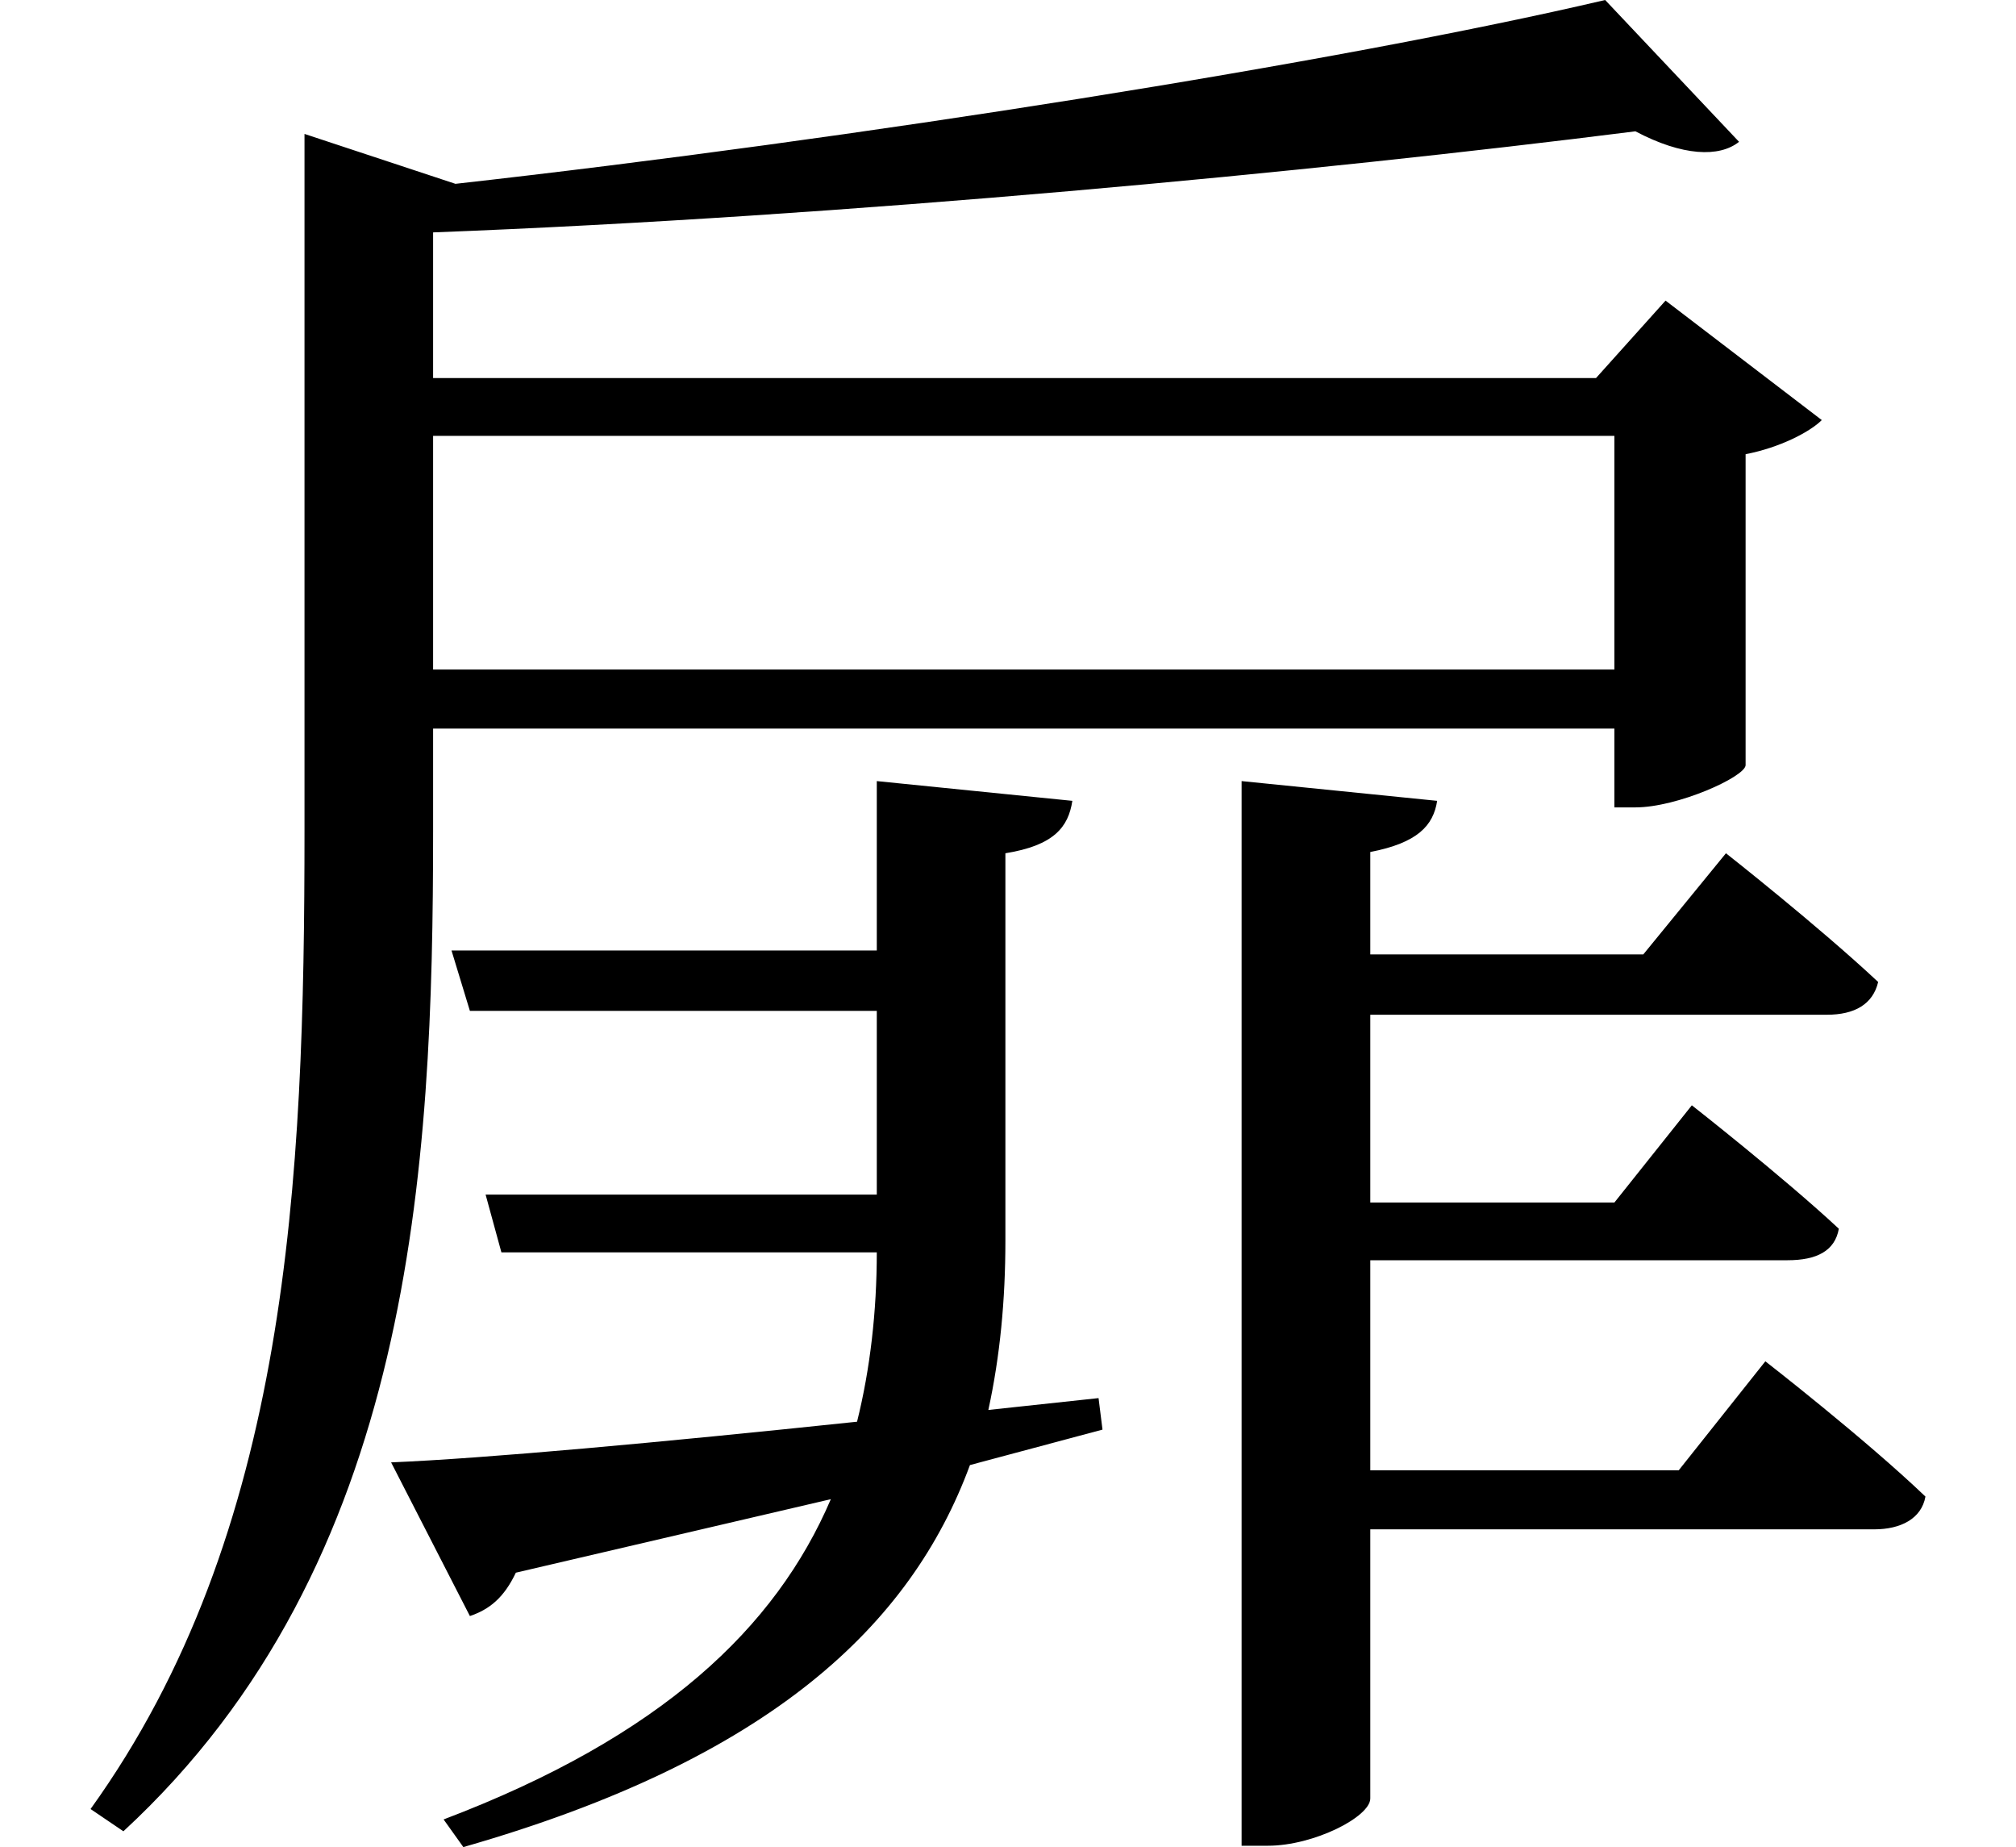 <svg height="21.984" viewBox="0 0 24 21.984" width="24" xmlns="http://www.w3.org/2000/svg">
<path d="M19.172,14.906 L19.172,12.125 L5.109,12.125 L5.109,14.906 Z M19.062,20.094 C15.859,19.344 10.125,18.438 5.375,17.906 L3.578,18.5 L3.578,10.203 C3.578,6.031 3.391,1.844 1.031,-1.438 L1.422,-1.703 C4.875,1.484 5.109,6.188 5.109,10.203 L5.109,11.422 L19.172,11.422 L19.172,10.484 L19.422,10.484 C19.922,10.484 20.719,10.844 20.734,10.984 L20.734,14.688 C21.141,14.766 21.5,14.953 21.641,15.094 L19.781,16.516 L18.953,15.594 L5.109,15.594 L5.109,17.328 C10.031,17.516 15.594,18.047 19.422,18.531 C19.984,18.234 20.422,18.219 20.656,18.406 Z M14.734,10.797 L14.734,-1.875 L15.047,-1.875 C15.594,-1.875 16.266,-1.531 16.266,-1.312 L16.266,1.891 L22.266,1.891 C22.578,1.891 22.828,2.016 22.875,2.281 C22.156,2.969 20.969,3.891 20.969,3.891 L19.938,2.594 L16.266,2.594 L16.266,5.094 L21.234,5.094 C21.578,5.094 21.797,5.203 21.844,5.469 C21.172,6.094 20.094,6.938 20.094,6.938 L19.172,5.781 L16.266,5.781 L16.266,8.016 L21.703,8.016 C22.031,8.016 22.25,8.141 22.312,8.406 C21.594,9.078 20.5,9.938 20.5,9.938 L19.516,8.734 L16.266,8.734 L16.266,9.953 C16.828,10.062 17.016,10.266 17.062,10.562 Z M4.609,2.688 L5.547,0.859 C5.781,0.938 5.953,1.078 6.094,1.375 L9.844,2.25 C9.188,0.719 7.828,-0.578 5.234,-1.562 L5.469,-1.891 C9.125,-0.844 10.797,0.75 11.5,2.656 L13.078,3.078 L13.031,3.453 L11.719,3.312 C11.859,3.953 11.922,4.625 11.922,5.328 L11.922,9.938 C12.5,10.031 12.672,10.25 12.719,10.562 L10.391,10.797 L10.391,8.781 L5.328,8.781 L5.547,8.062 L10.391,8.062 L10.391,5.875 L5.734,5.875 L5.922,5.188 L10.391,5.188 C10.391,4.484 10.312,3.797 10.156,3.172 C7.781,2.922 5.719,2.734 4.609,2.688 Z" transform="translate(0.047, 20.094) scale(1, -1)"/>
</svg>